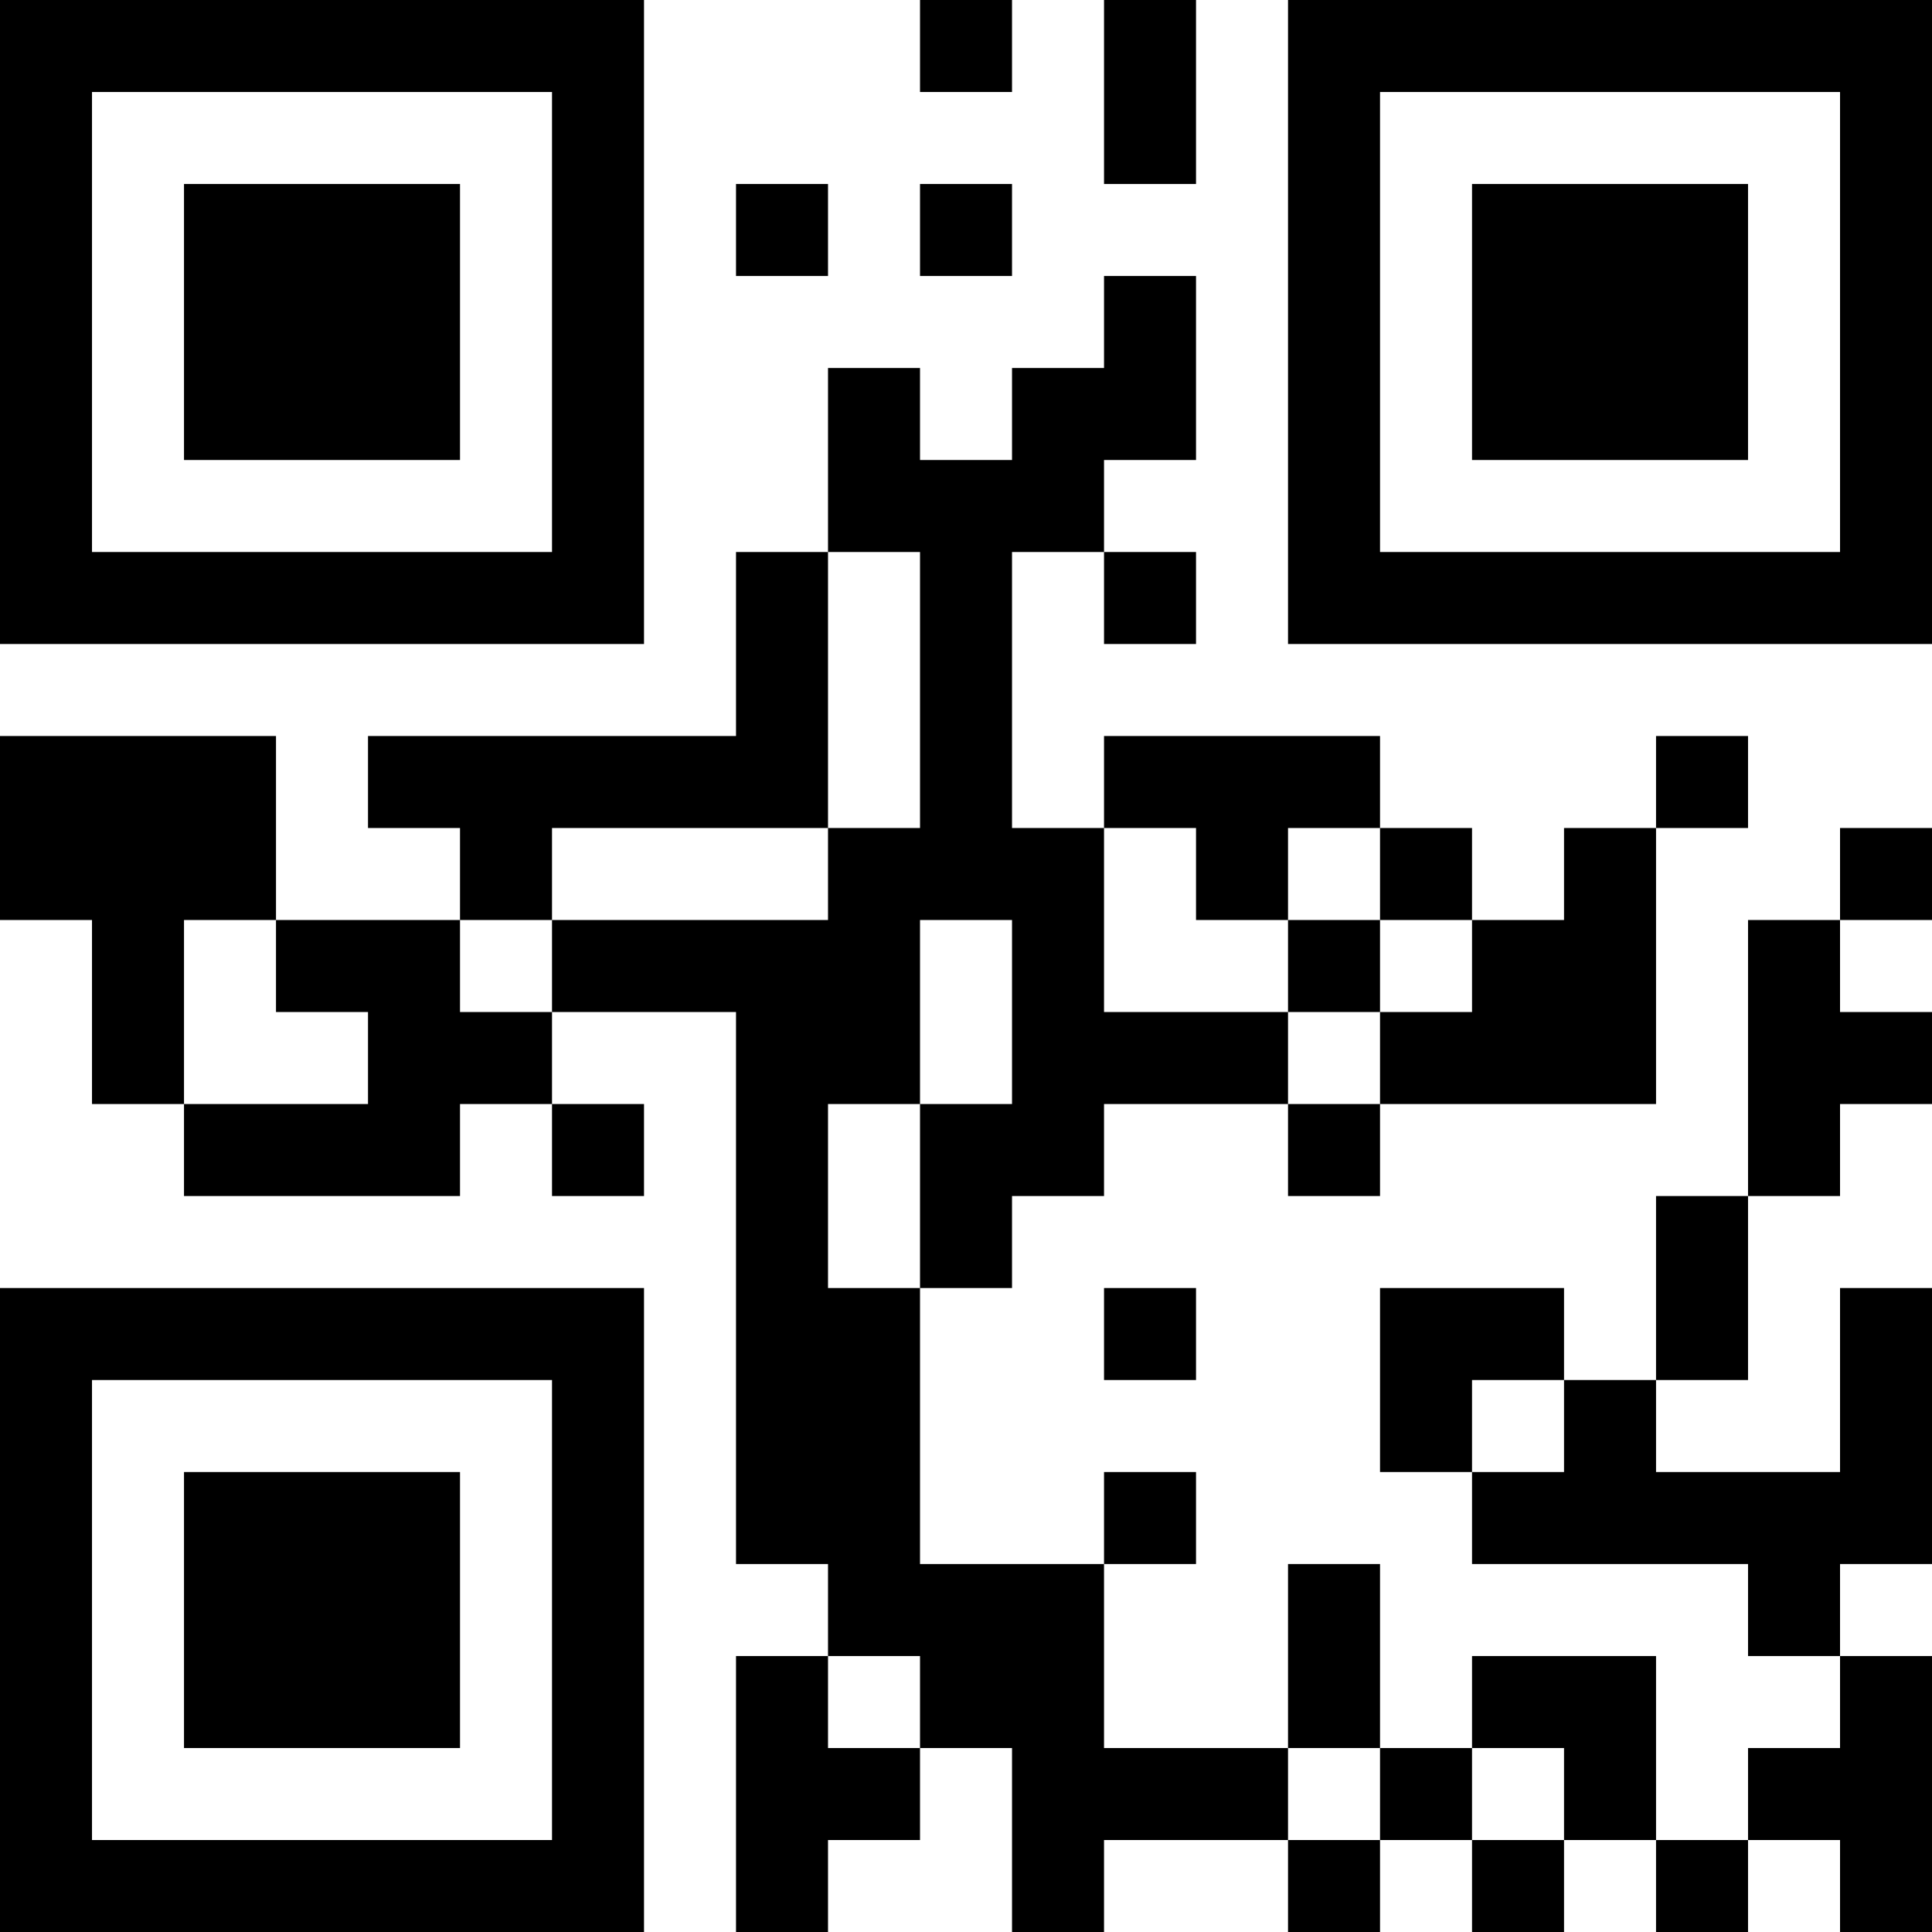 <?xml version="1.0" encoding="UTF-8"?>
<svg xmlns="http://www.w3.org/2000/svg" version="1.1" width="200" height="200" viewBox="0 0 200 200"><rect x="0" y="0" width="200" height="200" fill="#ffffff"/><g transform="scale(9.524)"><g transform="translate(0,0)"><path fill-rule="evenodd" d="M10 0L10 1L11 1L11 0ZM12 0L12 2L13 2L13 0ZM8 2L8 3L9 3L9 2ZM10 2L10 3L11 3L11 2ZM12 3L12 4L11 4L11 5L10 5L10 4L9 4L9 6L8 6L8 8L4 8L4 9L5 9L5 10L3 10L3 8L0 8L0 10L1 10L1 12L2 12L2 13L5 13L5 12L6 12L6 13L7 13L7 12L6 12L6 11L8 11L8 17L9 17L9 18L8 18L8 21L9 21L9 20L10 20L10 19L11 19L11 21L12 21L12 20L14 20L14 21L15 21L15 20L16 20L16 21L17 21L17 20L18 20L18 21L19 21L19 20L20 20L20 21L21 21L21 18L20 18L20 17L21 17L21 14L20 14L20 16L18 16L18 15L19 15L19 13L20 13L20 12L21 12L21 11L20 11L20 10L21 10L21 9L20 9L20 10L19 10L19 13L18 13L18 15L17 15L17 14L15 14L15 16L16 16L16 17L19 17L19 18L20 18L20 19L19 19L19 20L18 20L18 18L16 18L16 19L15 19L15 17L14 17L14 19L12 19L12 17L13 17L13 16L12 16L12 17L10 17L10 14L11 14L11 13L12 13L12 12L14 12L14 13L15 13L15 12L18 12L18 9L19 9L19 8L18 8L18 9L17 9L17 10L16 10L16 9L15 9L15 8L12 8L12 9L11 9L11 6L12 6L12 7L13 7L13 6L12 6L12 5L13 5L13 3ZM9 6L9 9L6 9L6 10L5 10L5 11L6 11L6 10L9 10L9 9L10 9L10 6ZM12 9L12 11L14 11L14 12L15 12L15 11L16 11L16 10L15 10L15 9L14 9L14 10L13 10L13 9ZM2 10L2 12L4 12L4 11L3 11L3 10ZM10 10L10 12L9 12L9 14L10 14L10 12L11 12L11 10ZM14 10L14 11L15 11L15 10ZM12 14L12 15L13 15L13 14ZM16 15L16 16L17 16L17 15ZM9 18L9 19L10 19L10 18ZM14 19L14 20L15 20L15 19ZM16 19L16 20L17 20L17 19ZM0 0L0 7L7 7L7 0ZM1 1L1 6L6 6L6 1ZM2 2L2 5L5 5L5 2ZM14 0L14 7L21 7L21 0ZM15 1L15 6L20 6L20 1ZM16 2L16 5L19 5L19 2ZM0 14L0 21L7 21L7 14ZM1 15L1 20L6 20L6 15ZM2 16L2 19L5 19L5 16Z" fill="#000000"/></g></g></svg>
